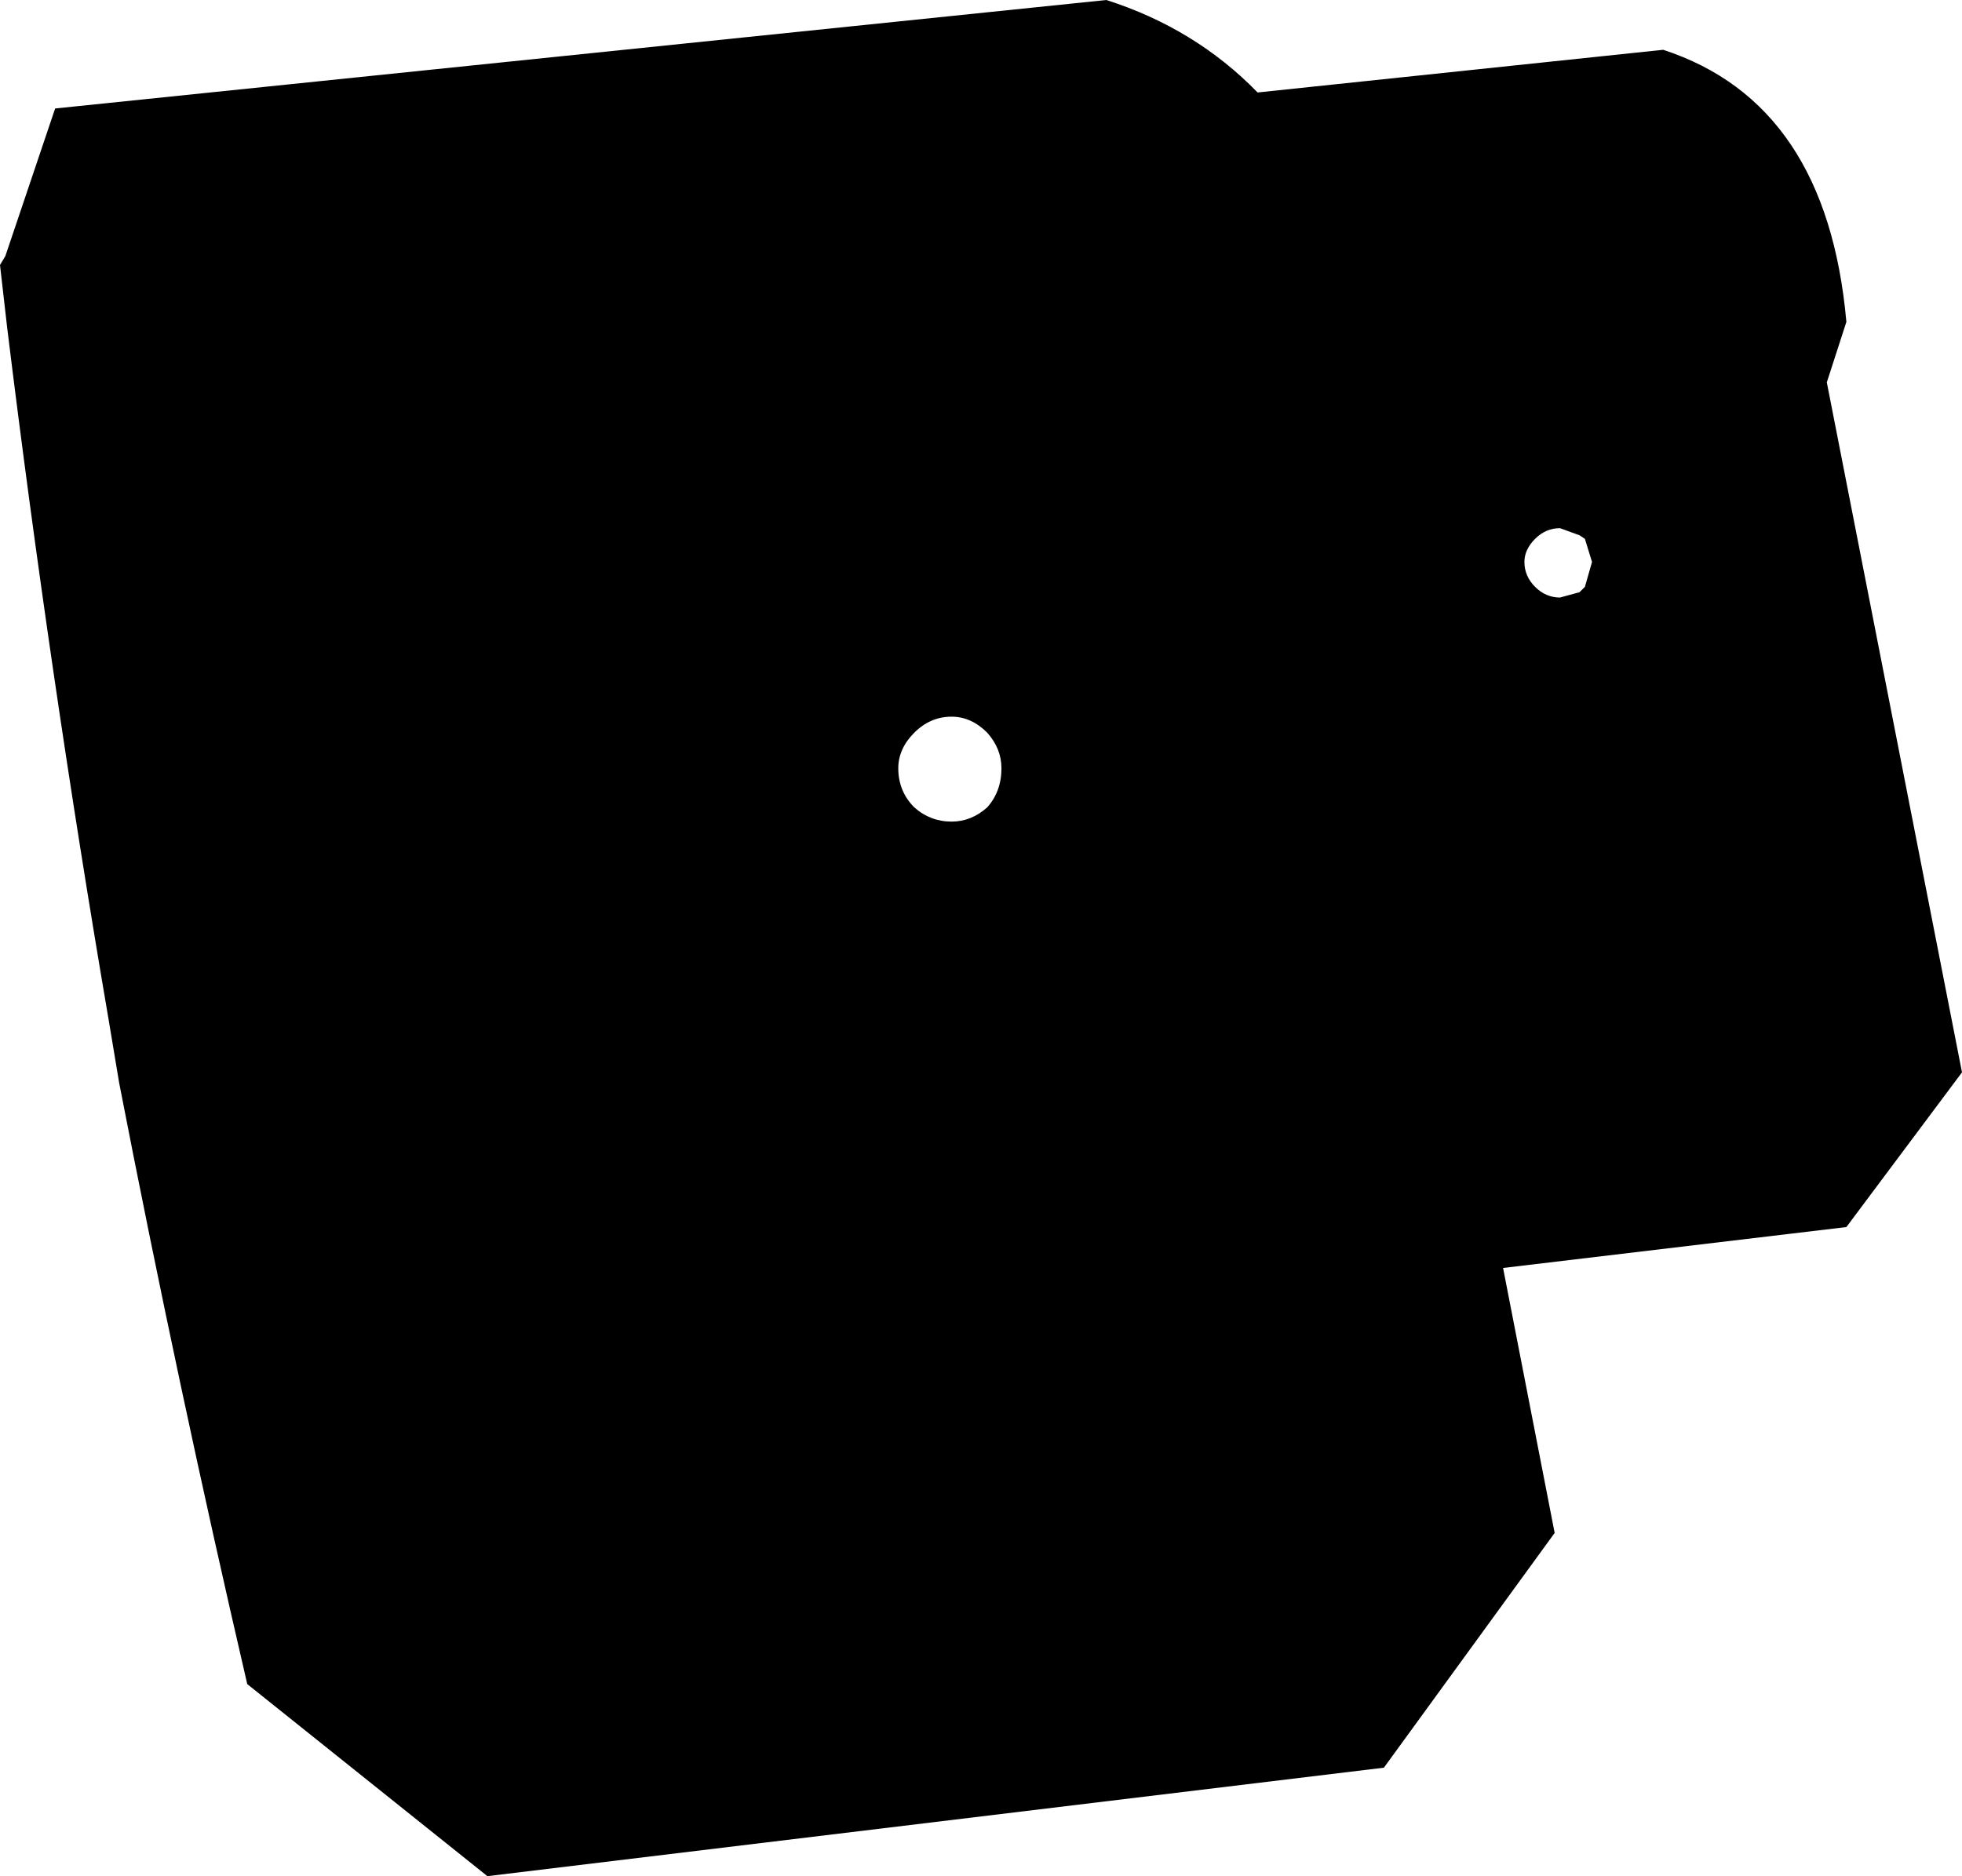 <?xml version="1.0" encoding="UTF-8" standalone="no"?>
<svg xmlns:xlink="http://www.w3.org/1999/xlink" height="52.75px" width="55.15px" xmlns="http://www.w3.org/2000/svg">
  <g transform="matrix(1.0, 0.0, 0.0, 1.0, -426.4, -324.25)">
    <path d="M457.5 324.25 Q460.0 325.05 461.75 326.85 L473.15 325.65 Q477.75 327.15 478.3 333.3 L477.75 335.0 481.55 354.4 478.3 358.75 468.65 359.9 470.1 367.35 465.3 373.95 440.1 377.0 433.35 371.6 Q431.4 363.2 429.75 354.7 L429.45 352.9 Q427.8 343.25 426.6 333.45 L426.4 331.7 426.55 331.45 427.95 327.3 457.5 324.25 M451.65 345.85 Q451.65 346.5 452.1 346.95 452.55 347.35 453.15 347.35 453.7 347.35 454.15 346.95 454.55 346.5 454.55 345.85 454.55 345.3 454.15 344.85 453.7 344.4 453.15 344.4 452.55 344.4 452.1 344.85 451.65 345.3 451.65 345.85 M470.95 339.4 L470.8 339.3 470.25 339.1 Q469.85 339.1 469.55 339.4 469.25 339.7 469.25 340.05 469.25 340.45 469.55 340.75 469.85 341.05 470.25 341.05 L470.8 340.9 470.95 340.75 471.15 340.05 470.95 339.4" fill="#000000" fill-rule="evenodd" stroke="none"/>
  </g>
</svg>

